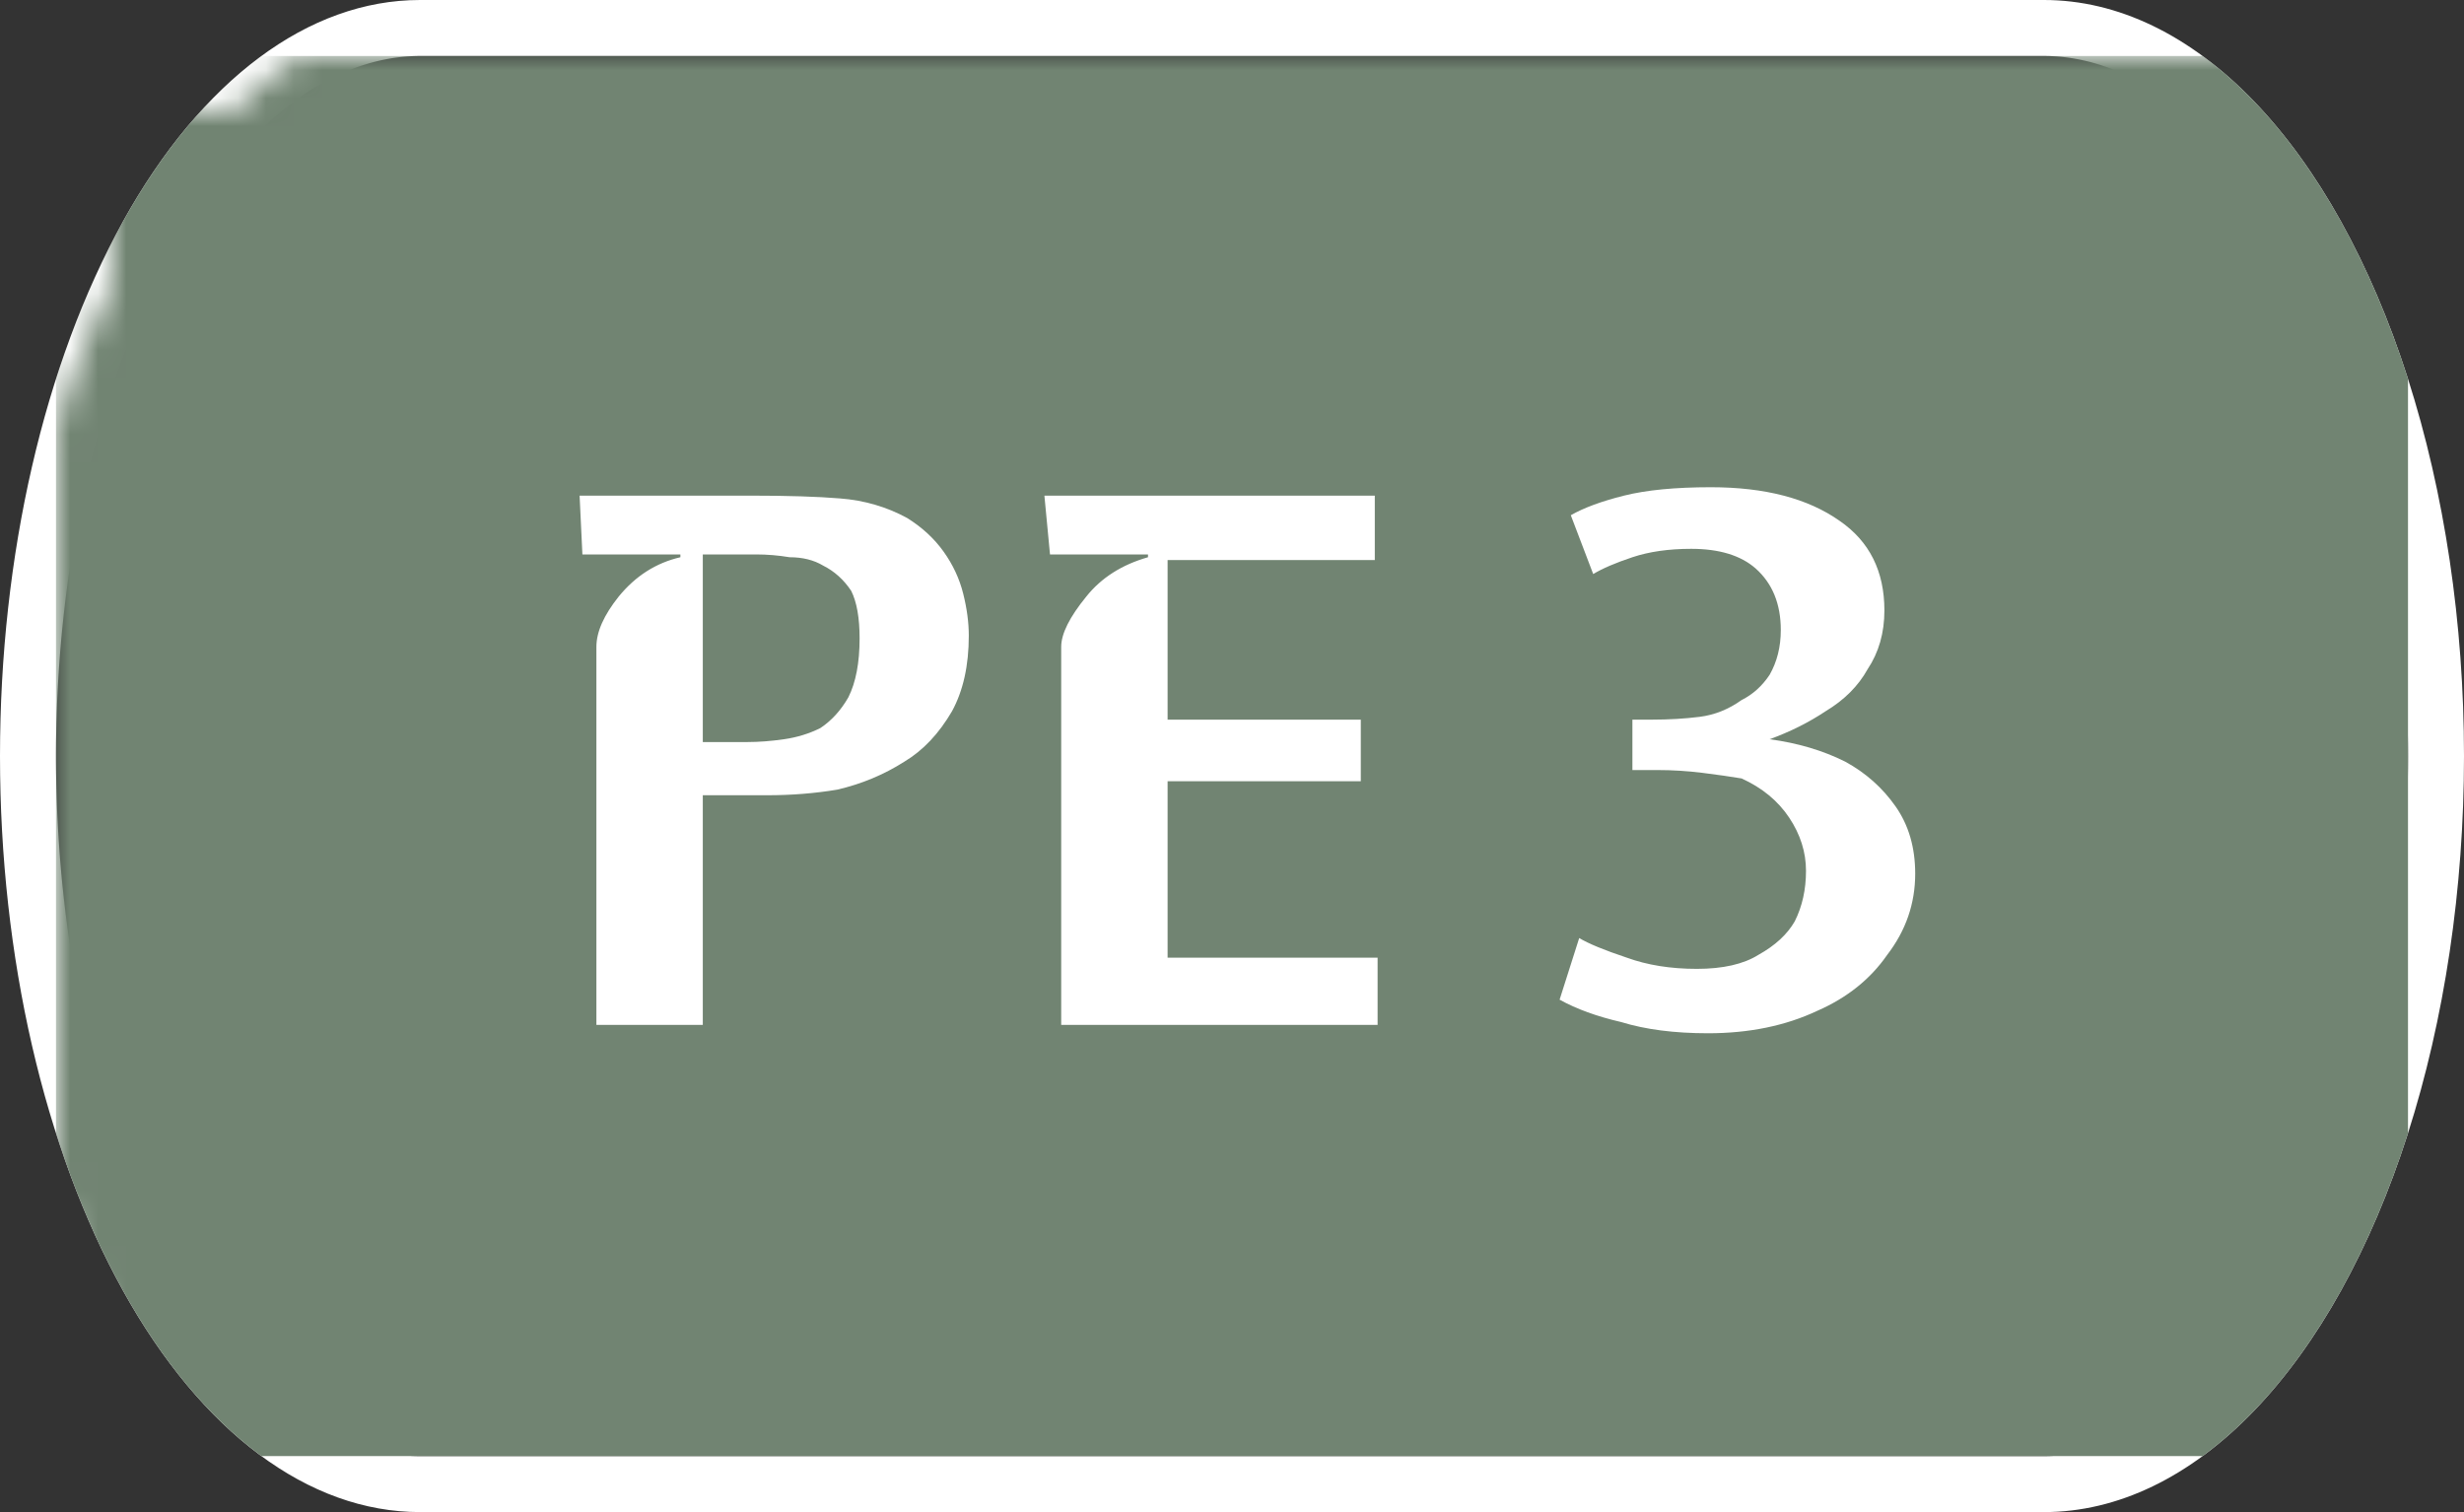 <svg width="88" height="54" viewBox="0 0 88 54" xmlns="http://www.w3.org/2000/svg"><rect x="0" y="0" width="88" height="54" fill="#333333" stroke="none"/><mask id="satori_om-id"><rect x="0" y="0" width="88" height="54" fill="#fff"/></mask><mask id="satori_om-id-0"><rect x="15" y="0" width="58" height="54" fill="#fff"/></mask><defs><clipPath id="satori_bc-id-0-0"><rect x="15" y="20" width="58" height="15"/></clipPath></defs><mask id="satori_om-id-0-0"><rect x="15" y="22" width="58" height="11" fill="#fff"/><path width="58" height="15" fill="none" stroke="#000" stroke-width="4" d="M15,20 A0,0 0 0 1 15,20 h58 A0,0 0 0 1 73,20"/><path width="58" height="15" fill="none" stroke="#000" stroke-width="4" d="M73,35 A0,0 0 0 1 73,35 h-58 A0,0 0 0 1 15,35"/></mask><path width="58" height="15" clip-path="url(#satori_bc-id-0-0)" fill="none" stroke="white" stroke-width="4" d="M15,20 A0,0 0 0 1 15,20 h58 A0,0 0 0 1 73,20"/><path width="58" height="15" clip-path="url(#satori_bc-id-0-0)" fill="none" stroke="white" stroke-width="4" d="M73,35 A0,0 0 0 1 73,35 h-58 A0,0 0 0 1 15,35"/><mask id="satori_om-id-1"><rect x="0" y="0" width="88" height="54" fill="#fff"/></mask><defs><clipPath id="satori_bc-id-1-0"><path x="0" y="0" width="88" height="54" d="M15,0 h58 a15,27 0 0 1 15,27 v0 a15,27 0 0 1 -15,27 h-58 a15,27 0 0 1 -15,-27 v0 a15,27 0 0 1 15,-27"/></clipPath></defs><clipPath id="satori_cp-id-1-0"><path x="0" y="0" width="88" height="54" d="M15,0 h58 a15,27 0 0 1 15,27 v0 a15,27 0 0 1 -15,27 h-58 a15,27 0 0 1 -15,-27 v0 a15,27 0 0 1 15,-27"/></clipPath><mask id="satori_om-id-1-0"><rect x="2" y="2" width="84" height="50" fill="#fff"/><path width="88" height="54" fill="none" stroke="#000" stroke-width="4" d="M1.888,13.888 A15,27 0 0 1 15,0 h58 a15,27 0 0 1 15,27 v0 a15,27 0 0 1 -15,27 h-58 a15,27 0 0 1 -15,-27 v0 A15,27 0 0 1 1.888,13.888"/></mask><path width="88" height="54" clip-path="url(#satori_bc-id-1-0)" fill="none" stroke="white" stroke-width="4" d="M1.888,13.888 A15,27 0 0 1 15,0 h58 a15,27 0 0 1 15,27 v0 a15,27 0 0 1 -15,27 h-58 a15,27 0 0 1 -15,-27 v0 A15,27 0 0 1 1.888,13.888"/><mask id="satori_om-id-1-0-0"><rect x="2" y="2" width="84" height="50" fill="#fff" mask="url(#satori_om-id-1-0)"/></mask><mask id="satori_om-id-1-0-0-0"><rect x="2" y="2" width="84" height="50" fill="#fff" mask="url(#satori_om-id-1-0)"/></mask><rect x="2" y="2" width="84" height="50" fill="#718472" clip-path="url(#satori_cp-id-1-0)" mask="url(#satori_om-id-1-0)"/><mask id="satori_om-id-1-0-0-0-0"><rect x="19" y="18" width="51" height="19" fill="#fff" mask="url(#satori_om-id-1-0)"/></mask><mask id="satori_om-id-1-0-0-0-0-0"><rect x="19" y="18" width="32" height="19" fill="#fff" mask="url(#satori_om-id-1-0)"/></mask><path fill="white" d="M27.0 20.8L27.0 20.8L25.1 20.8L25.1 27.5L26.7 27.5Q27.3 27.5 28.0 27.4Q28.7 27.3 29.3 27.0Q29.9 26.6 30.3 25.9Q30.7 25.1 30.7 23.8L30.7 23.8Q30.7 22.7 30.4 22.1Q30.0 21.5 29.4 21.2Q28.9 20.9 28.2 20.9Q27.6 20.8 27.0 20.8ZM25.1 37.6L21.3 37.6L21.3 24.1Q21.3 23.3 22.1 22.3Q23.0 21.2 24.3 20.9L24.3 20.9L24.3 20.8L20.8 20.8L20.7 18.7L26.8 18.7Q28.8 18.7 30.0 18.8Q31.3 18.9 32.4 19.5L32.4 19.5Q33.2 20.0 33.7 20.7Q34.2 21.4 34.4 22.2Q34.6 23.0 34.6 23.7L34.6 23.7Q34.6 25.3 34.0 26.4Q33.3 27.6 32.3 28.2Q31.2 28.9 29.9 29.2Q28.7 29.4 27.4 29.4L27.4 29.4L25.1 29.4L25.1 37.6ZM49.2 37.6L37.9 37.6L37.9 24.1Q37.9 23.4 38.8 22.3Q39.6 21.3 41.0 20.9L41.0 20.9L41.0 20.8L37.5 20.8L37.3 18.7L49.1 18.7L49.1 21.0L41.7 21.0L41.7 26.7L48.6 26.7L48.6 28.9L41.7 28.9L41.7 35.2L49.2 35.2L49.2 37.6Z " transform="matrix(1.00,0.00,0.00,1.00,0.00,-1.00)" clip-path="url(#satori_cp-id-1-0)" mask="url(#satori_om-id-1-0)"/><mask id="satori_om-id-1-0-0-0-0-1"><rect x="55" y="18" width="15" height="19" fill="#fff" mask="url(#satori_om-id-1-0)"/></mask><path fill="white" d="M68.4 32.2L68.4 32.2Q68.4 33.8 67.4 35.1Q66.5 36.4 64.9 37.1Q63.2 37.9 61.0 37.9L61.0 37.9Q59.2 37.9 57.9 37.5Q56.6 37.2 55.7 36.7L55.7 36.7L56.4 34.5Q56.9 34.8 58.1 35.2Q59.2 35.6 60.6 35.6L60.6 35.6Q62.0 35.6 62.8 35.1Q63.7 34.6 64.1 33.9Q64.5 33.1 64.5 32.1L64.5 32.1Q64.5 31.1 63.9 30.2Q63.3 29.3 62.2 28.8L62.2 28.8Q61.6 28.7 60.8 28.6Q60.0 28.5 59.2 28.5L59.2 28.5L58.3 28.5L58.3 26.7L59.0 26.7Q59.9 26.7 60.7 26.6Q61.5 26.5 62.2 26.0L62.2 26.0Q62.8 25.7 63.2 25.1Q63.6 24.4 63.6 23.5L63.6 23.5Q63.6 22.1 62.7 21.3Q61.9 20.6 60.4 20.6L60.4 20.6Q59.2 20.6 58.3 20.9Q57.4 21.2 56.9 21.5L56.9 21.5L56.1 19.4Q56.8 19.0 58.0 18.7Q59.2 18.4 61.1 18.4L61.1 18.4Q64.0 18.4 65.7 19.6Q67.3 20.7 67.3 22.8L67.3 22.8Q67.3 24.0 66.7 24.9Q66.2 25.8 65.2 26.4Q64.3 27.0 63.2 27.4L63.2 27.4Q64.7 27.6 65.9 28.2Q67.0 28.8 67.7 29.8Q68.4 30.8 68.4 32.2Z " transform="matrix(1.00,0.00,0.00,1.00,0.00,-1.00)" clip-path="url(#satori_cp-id-1-0)" mask="url(#satori_om-id-1-0)"/></svg>